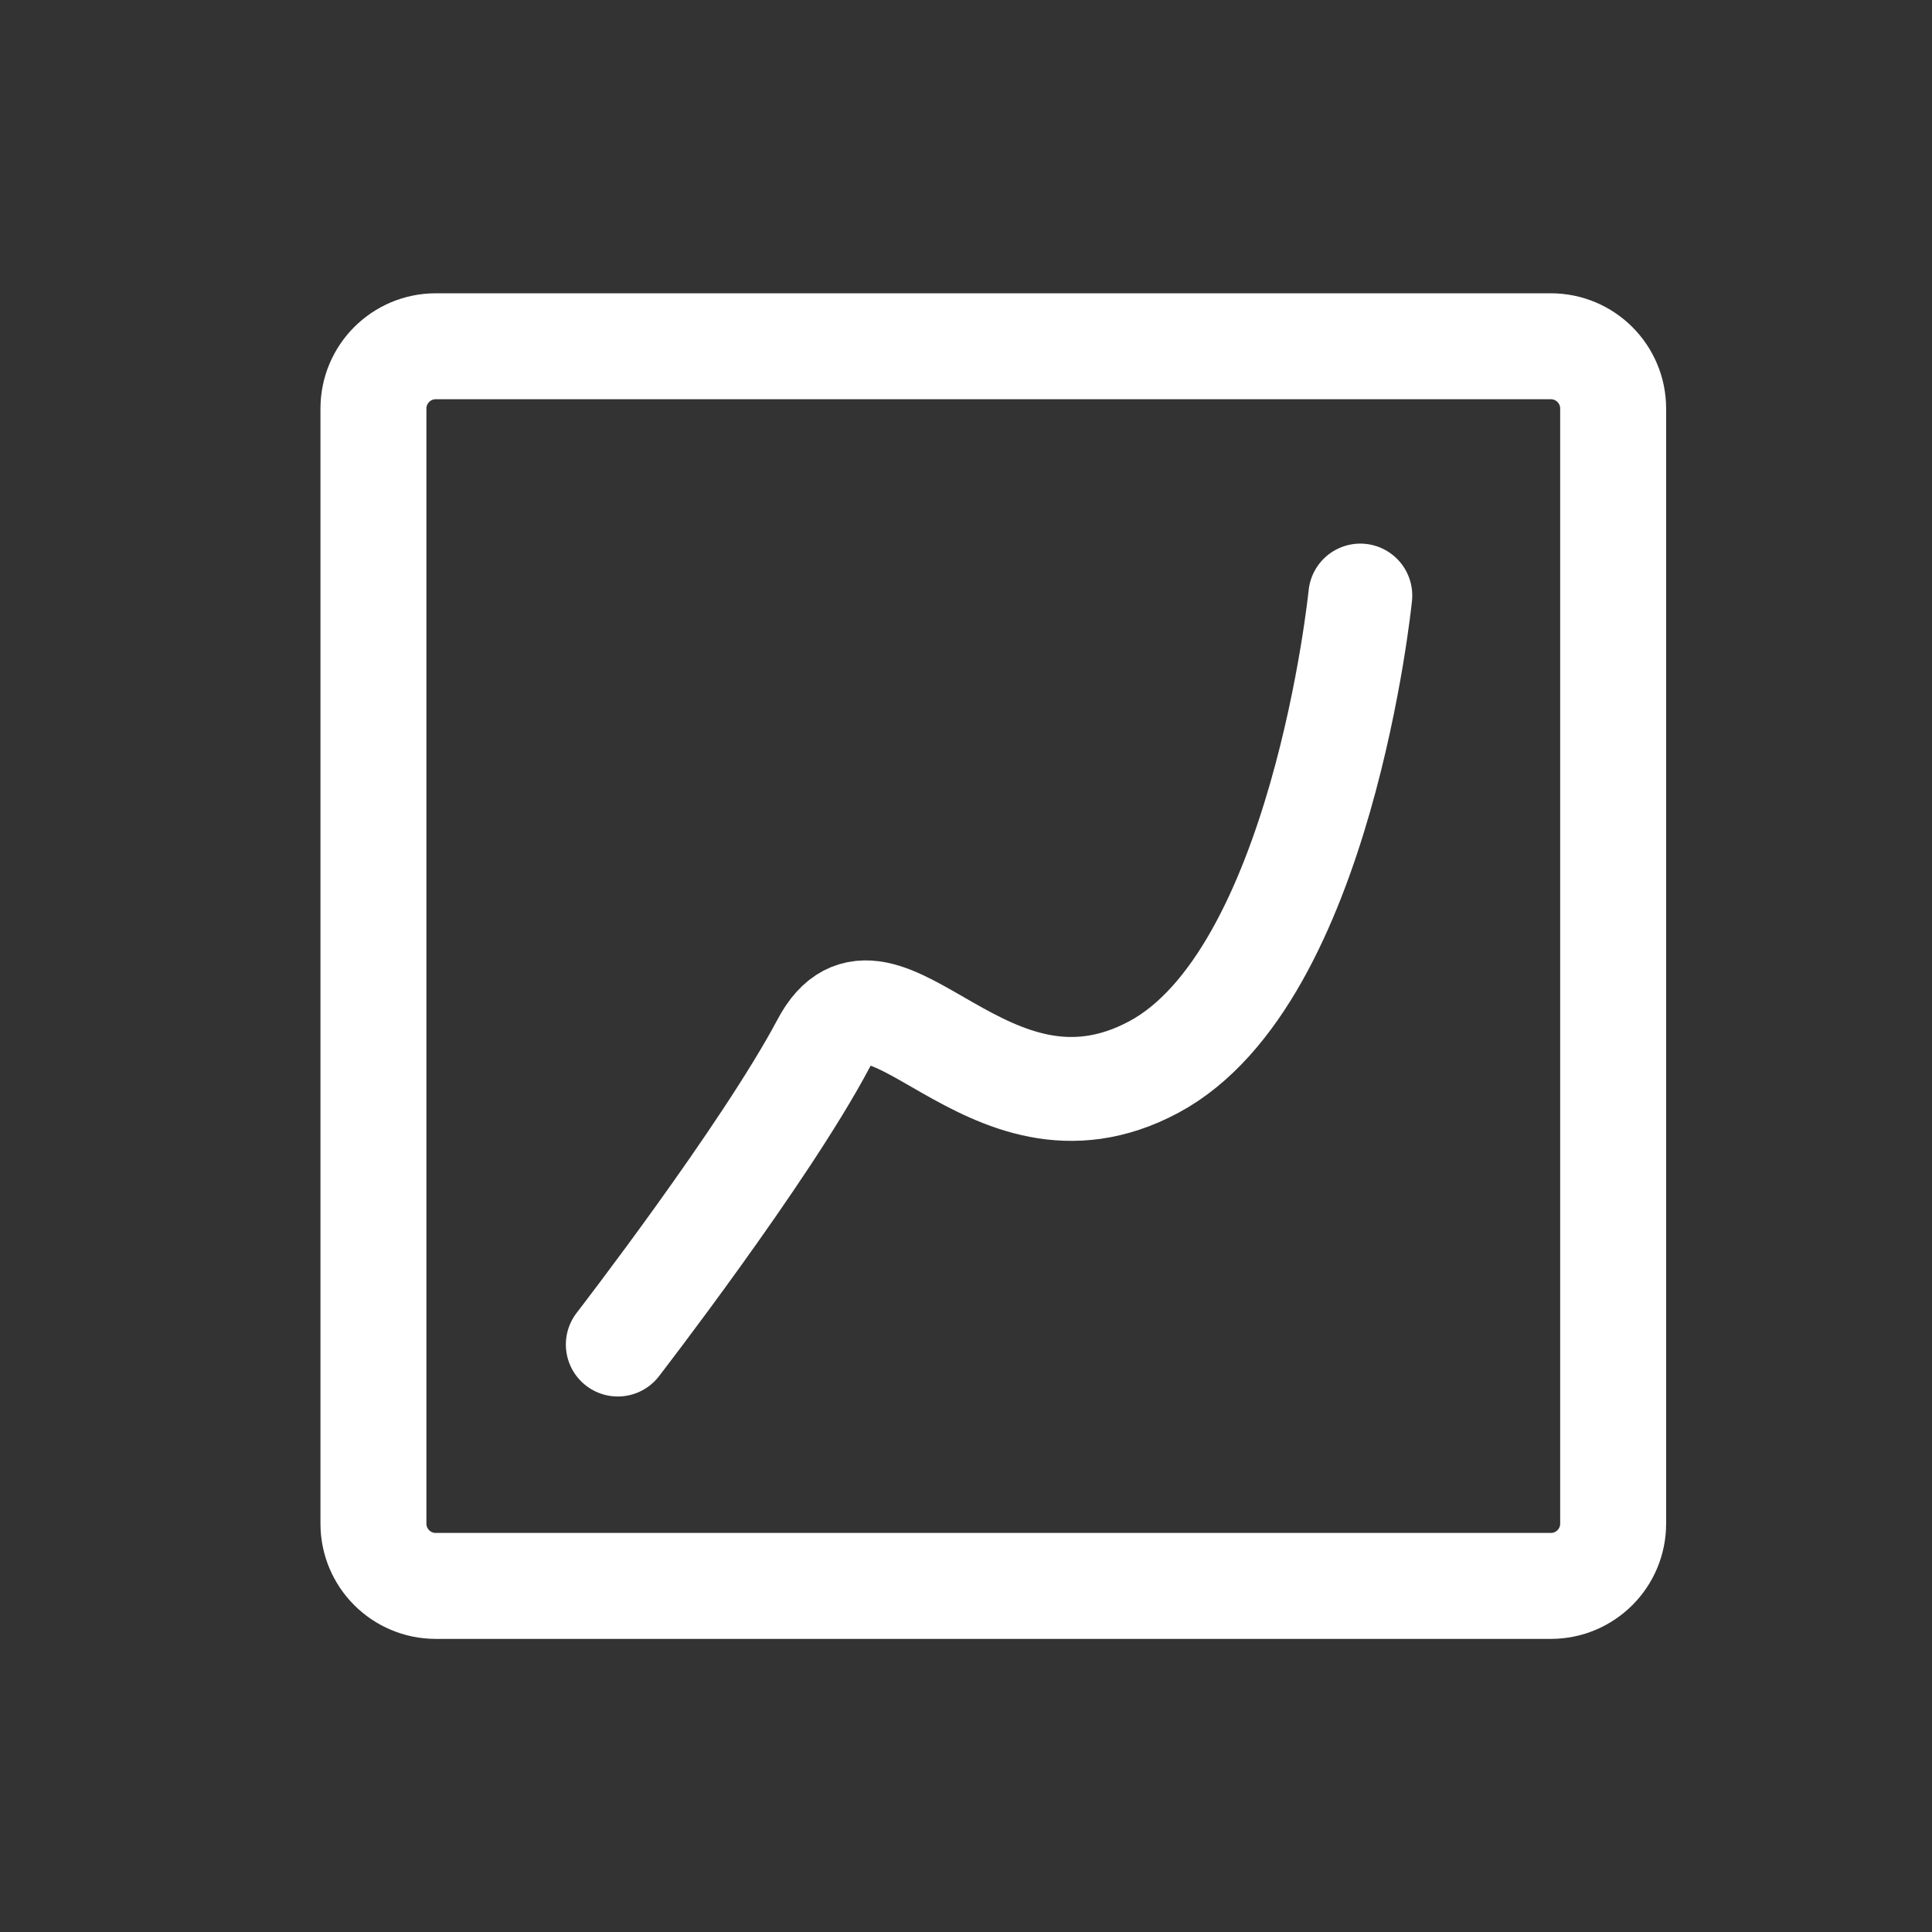 <svg width="31" height="31" viewBox="0 0 31 31" fill="none" xmlns="http://www.w3.org/2000/svg">
<rect x="0" y="0" width="31" height="31" fill="#333333" stroke="none"/>
<path d="M9.913 21.574C9.913 21.574 12.273 18.52 13.213 16.747C14.152 14.975 15.814 18.564 18.512 17.122C21.21 15.68 21.827 9.556 21.827 9.556" stroke="white" stroke-width="1.667" stroke-linecap="round" stroke-linejoin="round"/>
<path d="M6.992 25.447H24.884C25.436 25.447 25.884 25 25.884 24.447V6.556C25.884 6.003 25.436 5.556 24.884 5.556H6.992C6.44 5.556 5.992 6.003 5.992 6.556V24.447C5.992 25 6.44 25.447 6.992 25.447Z" stroke="white" stroke-width="1.7"/>
</svg>
